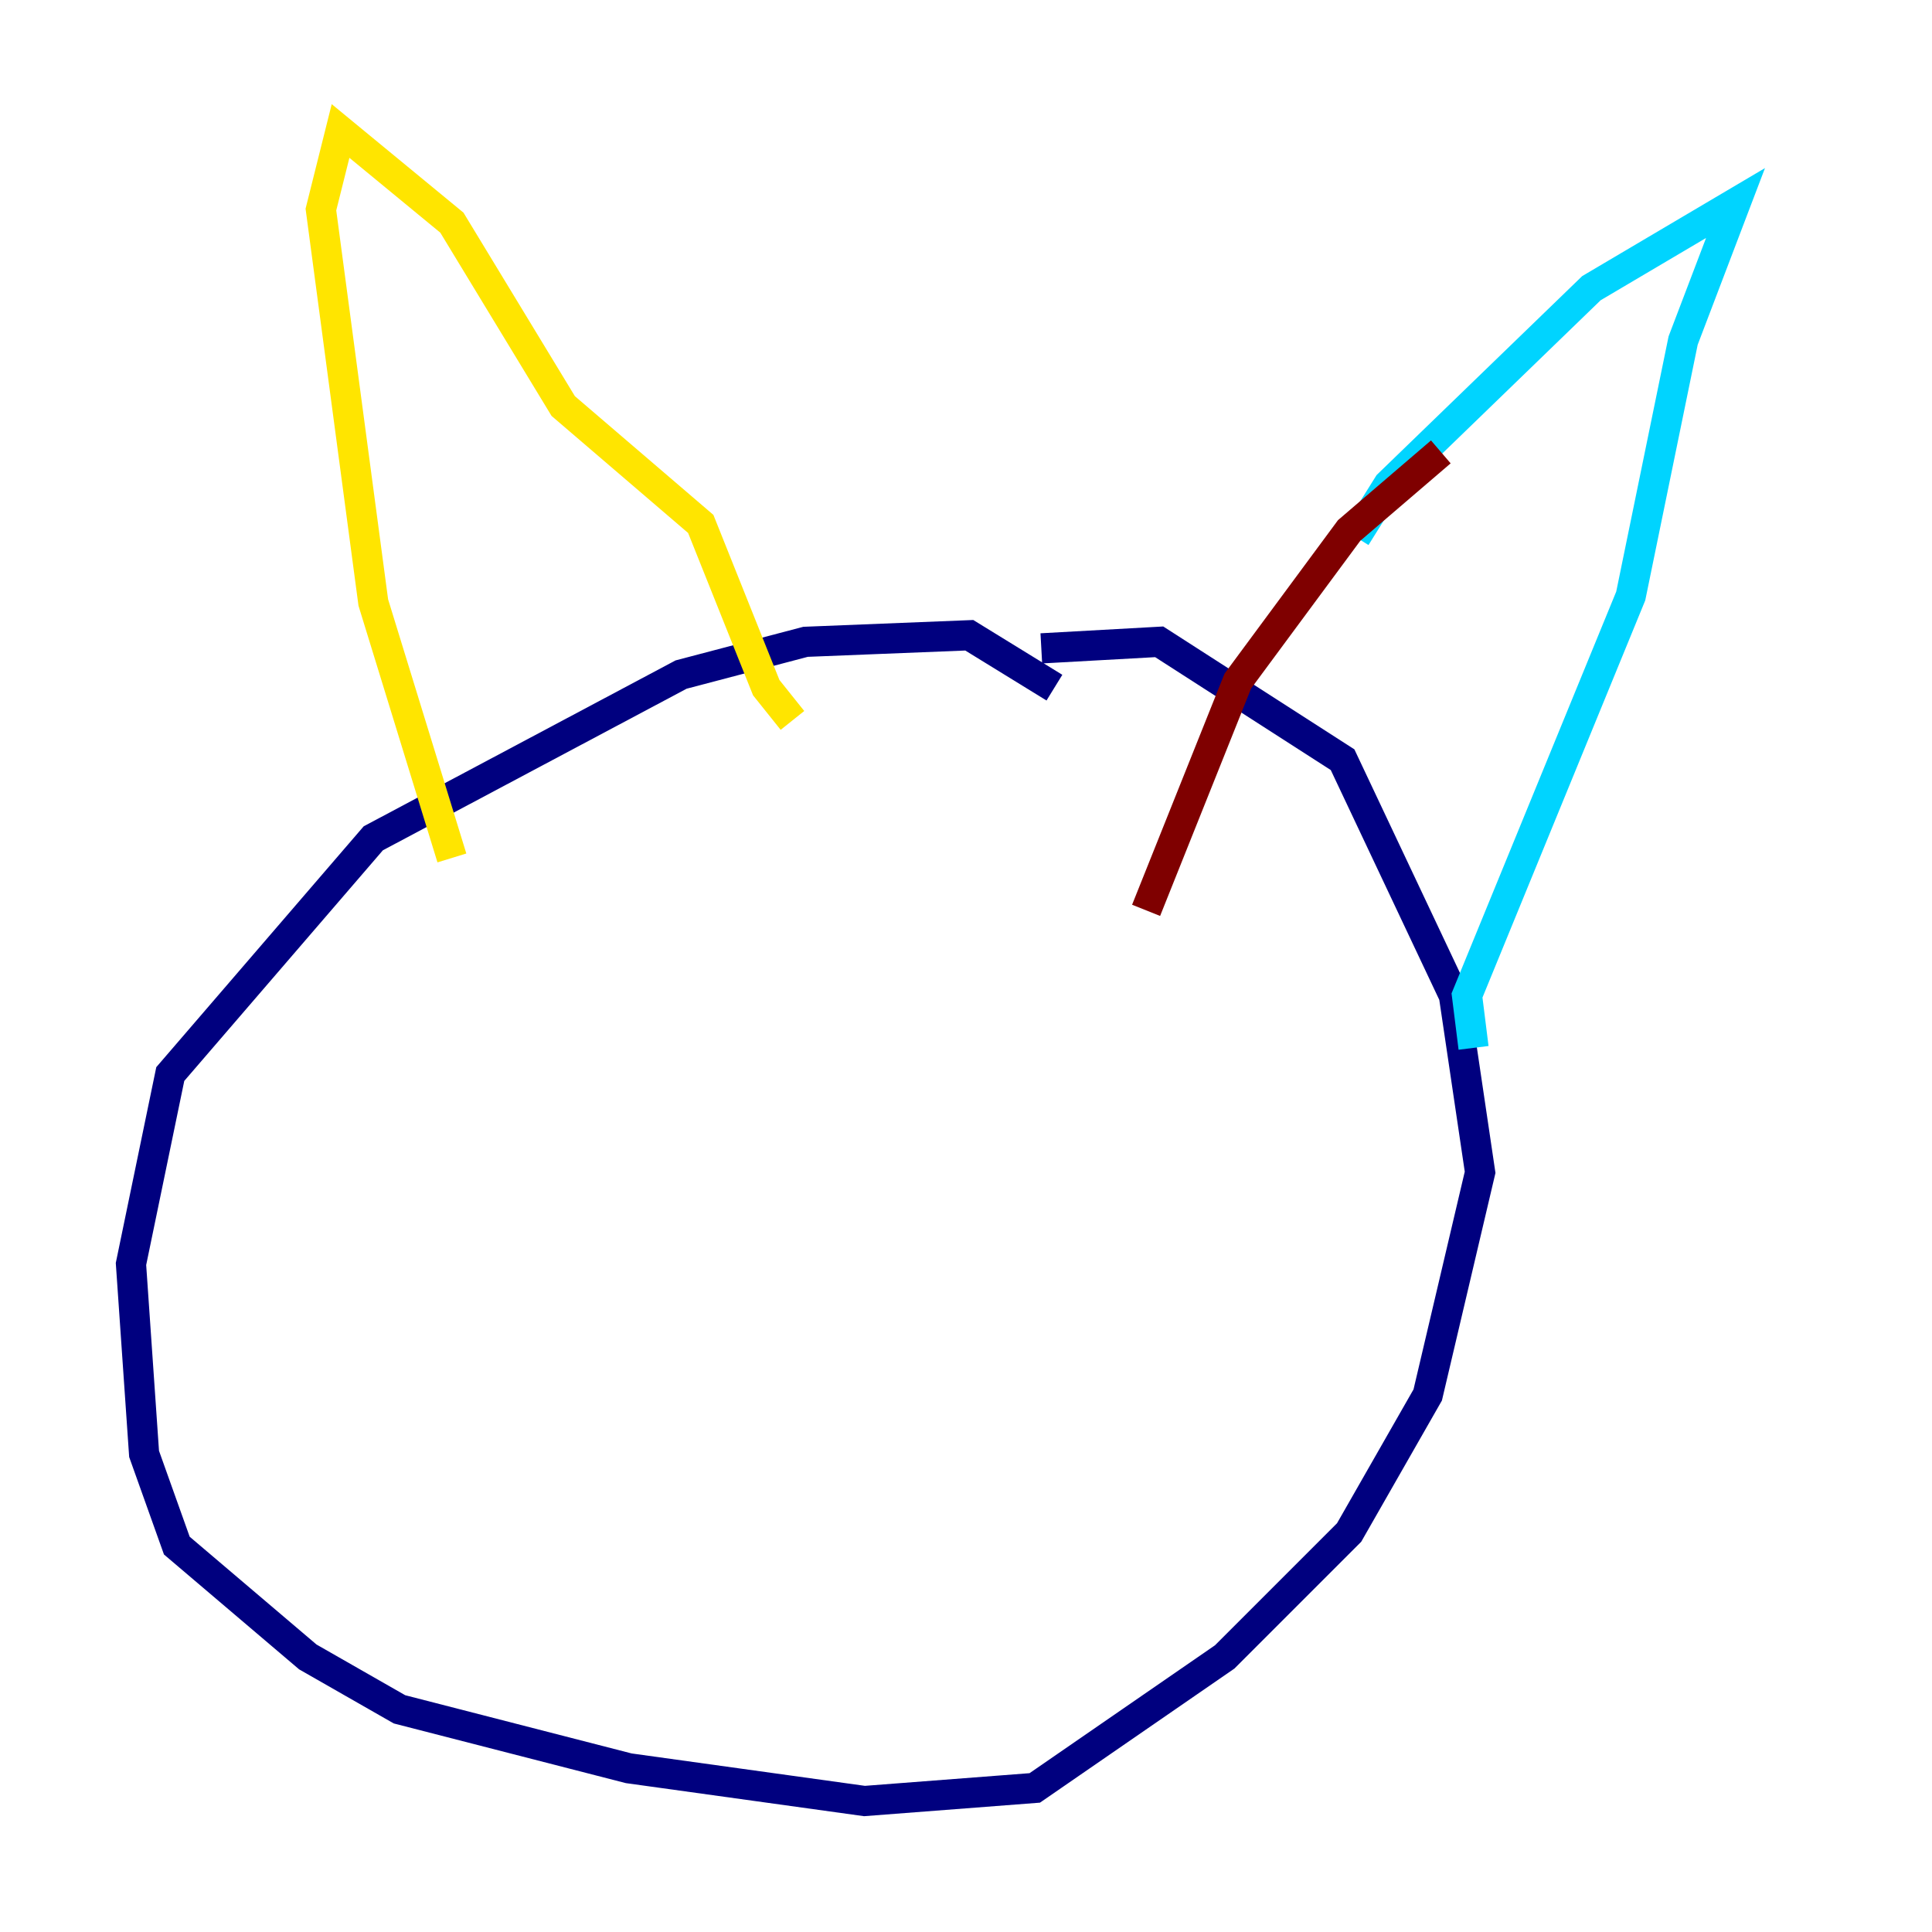 <?xml version="1.0" encoding="utf-8" ?>
<svg baseProfile="tiny" height="128" version="1.2" viewBox="0,0,128,128" width="128" xmlns="http://www.w3.org/2000/svg" xmlns:ev="http://www.w3.org/2001/xml-events" xmlns:xlink="http://www.w3.org/1999/xlink"><defs /><polyline fill="none" points="69.858,45.559 64.217,42.088 53.37,42.522 45.125,44.691 24.732,55.539 11.281,71.159 8.678,83.742 9.546,96.325 11.715,102.4 20.393,109.776 26.468,113.248 41.654,117.153 57.275,119.322 68.556,118.454 81.139,109.776 89.383,101.532 94.59,92.42 98.061,77.668 96.325,65.953 88.949,50.332 76.8,42.522 68.99,42.956" stroke="#00007f" stroke-width="2" /><polyline fill="none" points="89.817,35.58 91.986,32.108 105.437,19.091 114.983,13.451 111.512,22.563 108.041,39.485 97.193,65.953 97.627,69.424" stroke="#00d4ff" stroke-width="2" /><polyline fill="none" points="29.939,56.841 24.732,39.919 21.261,13.885 22.563,8.678 29.939,14.752 37.315,26.902 46.427,34.712 50.766,45.559 52.502,47.729" stroke="#ffe500" stroke-width="2" /><polyline fill="none" points="95.458,29.939 89.383,35.146 82.007,45.125 75.932,60.312" stroke="#7f0000" stroke-width="2" /></svg>